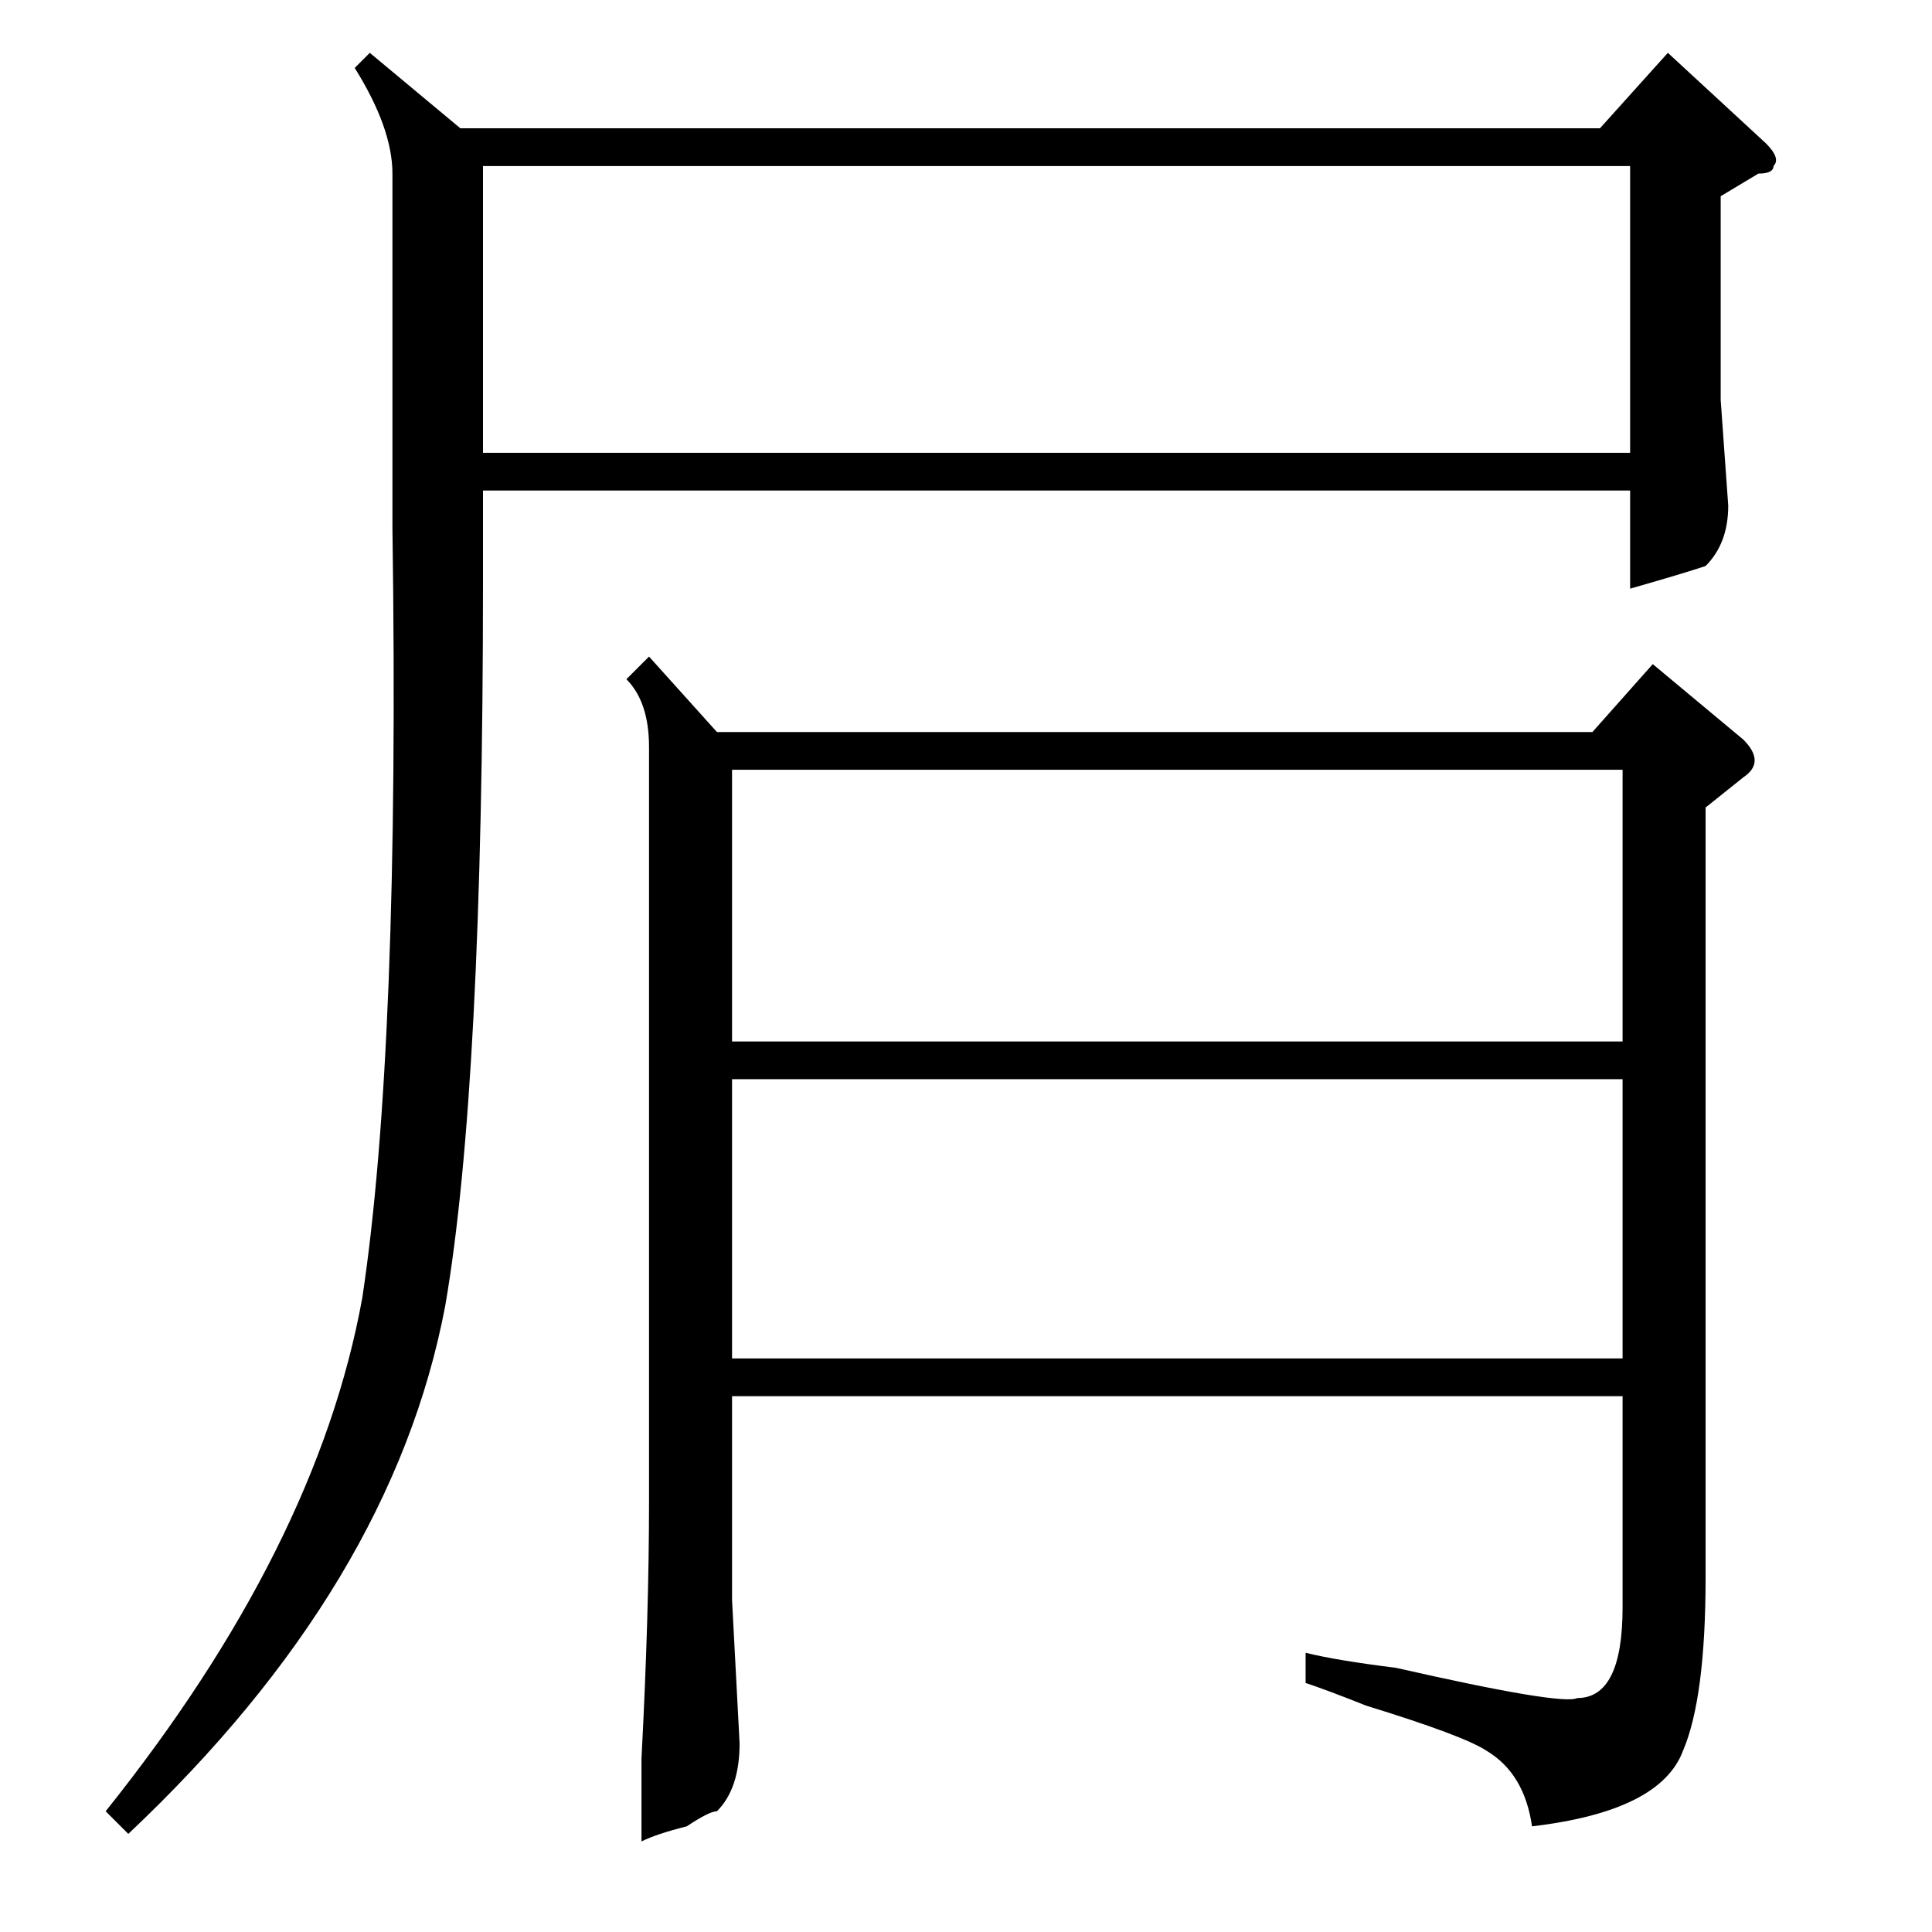 <?xml version="1.0" standalone="no"?>
<!DOCTYPE svg PUBLIC "-//W3C//DTD SVG 1.1//EN" "http://www.w3.org/Graphics/SVG/1.1/DTD/svg11.dtd" >
<svg xmlns="http://www.w3.org/2000/svg" xmlns:xlink="http://www.w3.org/1999/xlink" version="1.1" viewBox="0 -52 256 256">
  <g transform="matrix(1 0 0 -1 0 204)">
   <path fill="currentColor"
d="M49 249l12 -10h151l9 10l13 -12q2 -2 1 -3q0 -1 -2 -1l-5 -3v-27l1 -14q0 -5 -3 -8q-3 -1 -10 -3v13h-152v-12q0 -67 -5 -96q-7 -37 -42 -70l-3 3q28 35 34 68q5 33 4 102v47q0 6 -5 14zM216 234h-152v-38h152v38zM86 169l9 -10h116l8 9l12 -10q3 -3 0 -5l-5 -4v-102
q0 -16 -3 -23q-3 -8 -20 -10q-1 7 -6 10q-3 2 -16 6q-5 2 -8 3v4q4 -1 12 -2q22 -5 24 -4q6 0 6 12v28h-118v-27l1 -19q0 -6 -3 -9q-1 0 -4 -2q-4 -1 -6 -2v11q1 19 1 34v100q0 6 -3 9zM97 113v-37h118v37h-118zM215 154h-118v-36h118v36z" />
  </g>

</svg>
